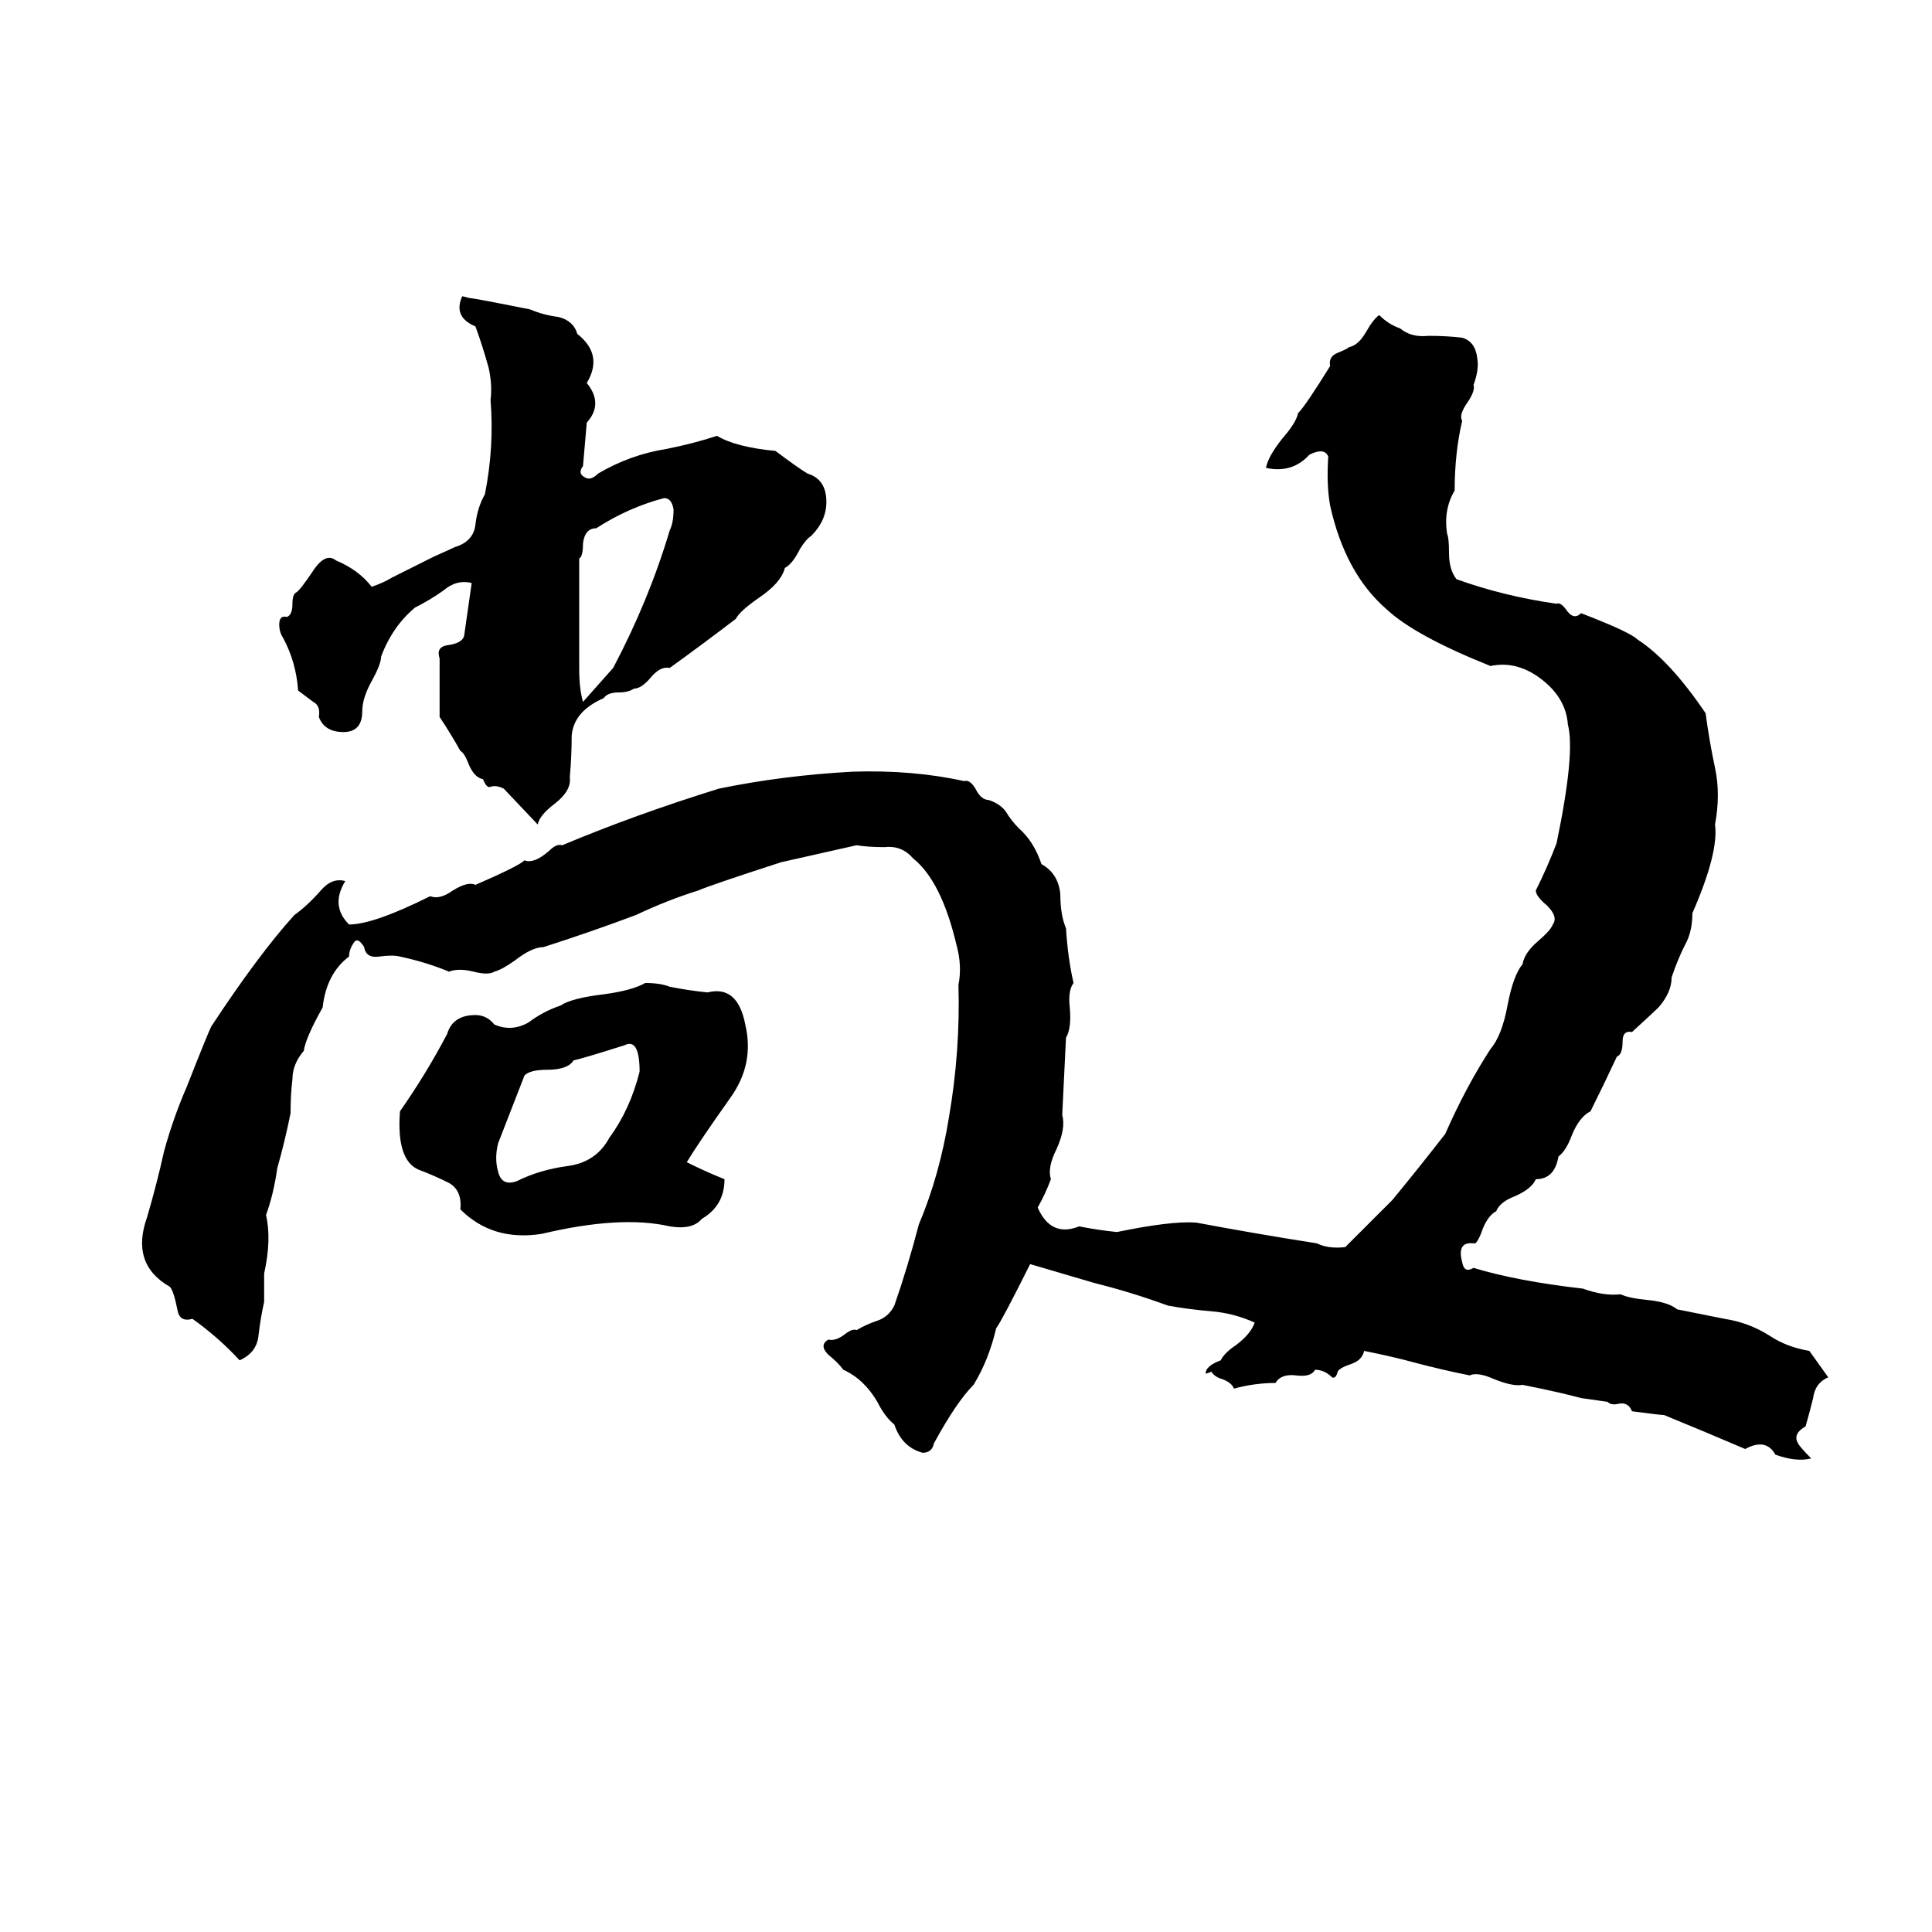 <svg xmlns="http://www.w3.org/2000/svg" viewBox="0 -800 1024 1024">
	<path fill="#000000" d="M245 -643L249 -642Q251 -642 281 -636Q288 -633 296 -632Q304 -630 306 -623Q320 -612 311 -597Q320 -586 311 -576Q310 -564 309 -553Q306 -549 310 -547Q313 -545 317 -549Q334 -559 353 -562Q368 -565 380 -569Q390 -563 411 -561Q423 -552 428 -549Q438 -546 438 -534Q438 -524 430 -516Q427 -514 424 -509Q420 -501 416 -499Q414 -491 402 -483Q392 -476 390 -472Q373 -459 355 -446Q350 -447 345 -441Q340 -435 336 -435Q333 -433 328 -433Q322 -433 320 -430Q304 -423 303 -410Q303 -399 302 -388Q303 -381 294 -374Q286 -368 285 -363L267 -382Q263 -384 260 -383Q258 -382 256 -387Q251 -388 248 -396Q246 -401 244 -402Q239 -411 233 -420Q233 -435 233 -451Q231 -457 237 -458Q245 -459 246 -463Q248 -477 250 -491Q242 -493 235 -487Q228 -482 220 -478Q208 -468 202 -452Q202 -448 197 -439Q192 -430 192 -423Q192 -412 182 -412Q172 -412 169 -420Q170 -426 166 -428Q162 -431 158 -434Q157 -449 150 -462Q148 -465 148 -469Q148 -474 152 -473Q155 -474 155 -480Q155 -485 157 -486Q159 -487 167 -499Q173 -507 178 -503Q190 -498 197 -489Q203 -491 208 -494L230 -505Q239 -509 241 -510Q251 -513 252 -522Q253 -531 257 -538Q262 -563 260 -588Q261 -596 259 -605Q256 -616 252 -627Q240 -632 245 -643ZM731 -633Q736 -628 742 -626Q748 -621 757 -622Q767 -622 775 -621Q782 -619 783 -610Q784 -604 781 -596Q782 -593 778 -587Q773 -580 775 -577Q771 -560 771 -540Q765 -530 767 -517Q768 -515 768 -507Q768 -498 772 -493Q797 -484 825 -480Q827 -481 830 -477Q834 -471 838 -475Q864 -465 868 -461Q885 -450 904 -422Q906 -407 909 -393Q912 -379 909 -363Q911 -348 897 -316Q897 -306 893 -299Q889 -291 886 -282Q886 -274 879 -266Q877 -264 865 -253Q860 -254 860 -248Q860 -241 857 -240Q850 -225 843 -211Q837 -208 833 -198Q830 -190 826 -187Q824 -175 814 -175Q812 -170 803 -166Q795 -163 793 -158Q789 -156 786 -149Q784 -143 782 -141H781Q772 -142 775 -131Q776 -125 781 -128Q804 -121 839 -117Q850 -113 859 -114Q863 -112 873 -111Q884 -110 889 -106L914 -101Q927 -99 938 -92Q947 -86 959 -84Q964 -77 969 -70Q962 -67 961 -59Q959 -51 957 -44Q950 -40 953 -35Q954 -33 960 -27Q952 -25 941 -29Q936 -38 925 -32Q904 -41 882 -50Q880 -50 865 -52Q863 -57 858 -56Q854 -55 852 -57Q845 -58 838 -59Q827 -62 807 -66Q802 -65 792 -69Q783 -73 779 -71Q764 -74 749 -78Q738 -81 723 -84Q722 -79 716 -77Q710 -75 709 -73Q708 -69 706 -70Q702 -74 697 -74Q695 -70 687 -71Q679 -72 676 -67Q665 -67 654 -64Q653 -67 648 -69Q644 -70 642 -73Q640 -72 639 -72Q639 -76 647 -79Q649 -83 655 -87Q663 -93 665 -99Q654 -104 642 -105Q630 -106 619 -108Q600 -115 580 -120Q563 -125 546 -130Q531 -100 528 -96Q524 -79 516 -66Q507 -57 495 -35Q494 -30 489 -30Q478 -33 474 -45Q469 -49 465 -57Q458 -69 447 -74Q444 -78 439 -82Q434 -87 439 -90Q443 -89 448 -93Q452 -96 454 -95Q459 -98 465 -100Q471 -102 474 -108Q481 -128 487 -151Q498 -177 503 -208Q509 -243 508 -278Q510 -288 507 -299Q499 -333 484 -345Q478 -352 469 -351Q460 -351 454 -352L414 -343Q377 -331 370 -328Q354 -323 337 -315Q313 -306 288 -298Q282 -298 273 -291Q266 -286 262 -285Q259 -283 251 -285Q243 -287 238 -285Q226 -290 212 -293Q208 -294 201 -293Q194 -292 193 -298Q190 -303 188 -301Q185 -297 185 -293Q173 -284 171 -266Q162 -250 161 -243Q155 -236 155 -228Q154 -220 154 -210Q151 -195 147 -181Q145 -167 141 -156Q144 -143 140 -125Q140 -117 140 -110Q138 -101 137 -92Q136 -83 127 -79Q116 -91 102 -101Q95 -99 94 -106Q92 -116 90 -118Q69 -130 78 -155Q83 -172 87 -190Q92 -208 99 -224Q110 -252 112 -256Q137 -294 156 -315Q163 -320 170 -328Q176 -335 183 -333Q175 -320 185 -310Q198 -310 228 -325Q233 -323 240 -328Q248 -333 252 -331Q275 -341 278 -344Q283 -342 291 -349Q295 -353 298 -352Q336 -368 381 -382Q415 -389 452 -391Q484 -392 511 -386Q514 -387 517 -382Q520 -376 524 -376Q530 -374 533 -370Q536 -365 540 -361Q548 -354 552 -342Q561 -337 562 -326Q562 -315 565 -308Q566 -292 569 -279Q566 -275 567 -266Q568 -255 565 -250Q564 -229 563 -209Q565 -202 560 -191Q555 -181 557 -175Q554 -167 550 -160Q557 -144 572 -150Q582 -148 592 -147Q621 -153 634 -152Q666 -146 698 -141Q704 -138 713 -139L738 -164Q752 -181 766 -199Q777 -224 790 -244Q796 -251 799 -267Q802 -283 807 -289Q808 -295 815 -301Q822 -307 823 -310Q826 -314 820 -320Q814 -325 814 -328Q820 -340 825 -353Q835 -401 831 -416Q830 -430 817 -440Q804 -450 790 -447Q750 -463 735 -477Q713 -496 705 -532Q703 -543 704 -558Q702 -563 694 -559Q685 -549 671 -552Q672 -558 680 -568Q687 -576 688 -581Q692 -585 705 -606Q704 -611 709 -613Q714 -615 715 -616Q720 -617 724 -624Q728 -631 731 -633ZM352 -536Q333 -531 316 -520Q310 -520 309 -512Q309 -505 307 -504Q307 -474 307 -445Q307 -435 309 -428Q317 -437 325 -446Q344 -482 355 -519Q357 -523 357 -530Q356 -536 352 -536ZM342 -279Q350 -279 355 -277Q365 -275 375 -274Q391 -278 395 -257Q400 -236 387 -218Q370 -194 364 -184Q374 -179 384 -175Q384 -161 372 -154Q367 -148 355 -150Q329 -156 287 -146Q261 -142 244 -159Q245 -169 238 -173Q230 -177 222 -180Q210 -185 212 -211Q226 -231 237 -252Q240 -262 252 -262Q258 -262 262 -257Q271 -253 280 -258Q288 -264 297 -267Q303 -271 320 -273Q335 -275 342 -279ZM331 -246Q309 -239 304 -238Q301 -233 290 -233Q281 -233 278 -230Q271 -212 264 -194Q262 -186 264 -179Q266 -171 274 -174Q286 -180 301 -182Q316 -184 323 -197Q334 -212 339 -232Q339 -250 331 -246Z"/>
</svg>